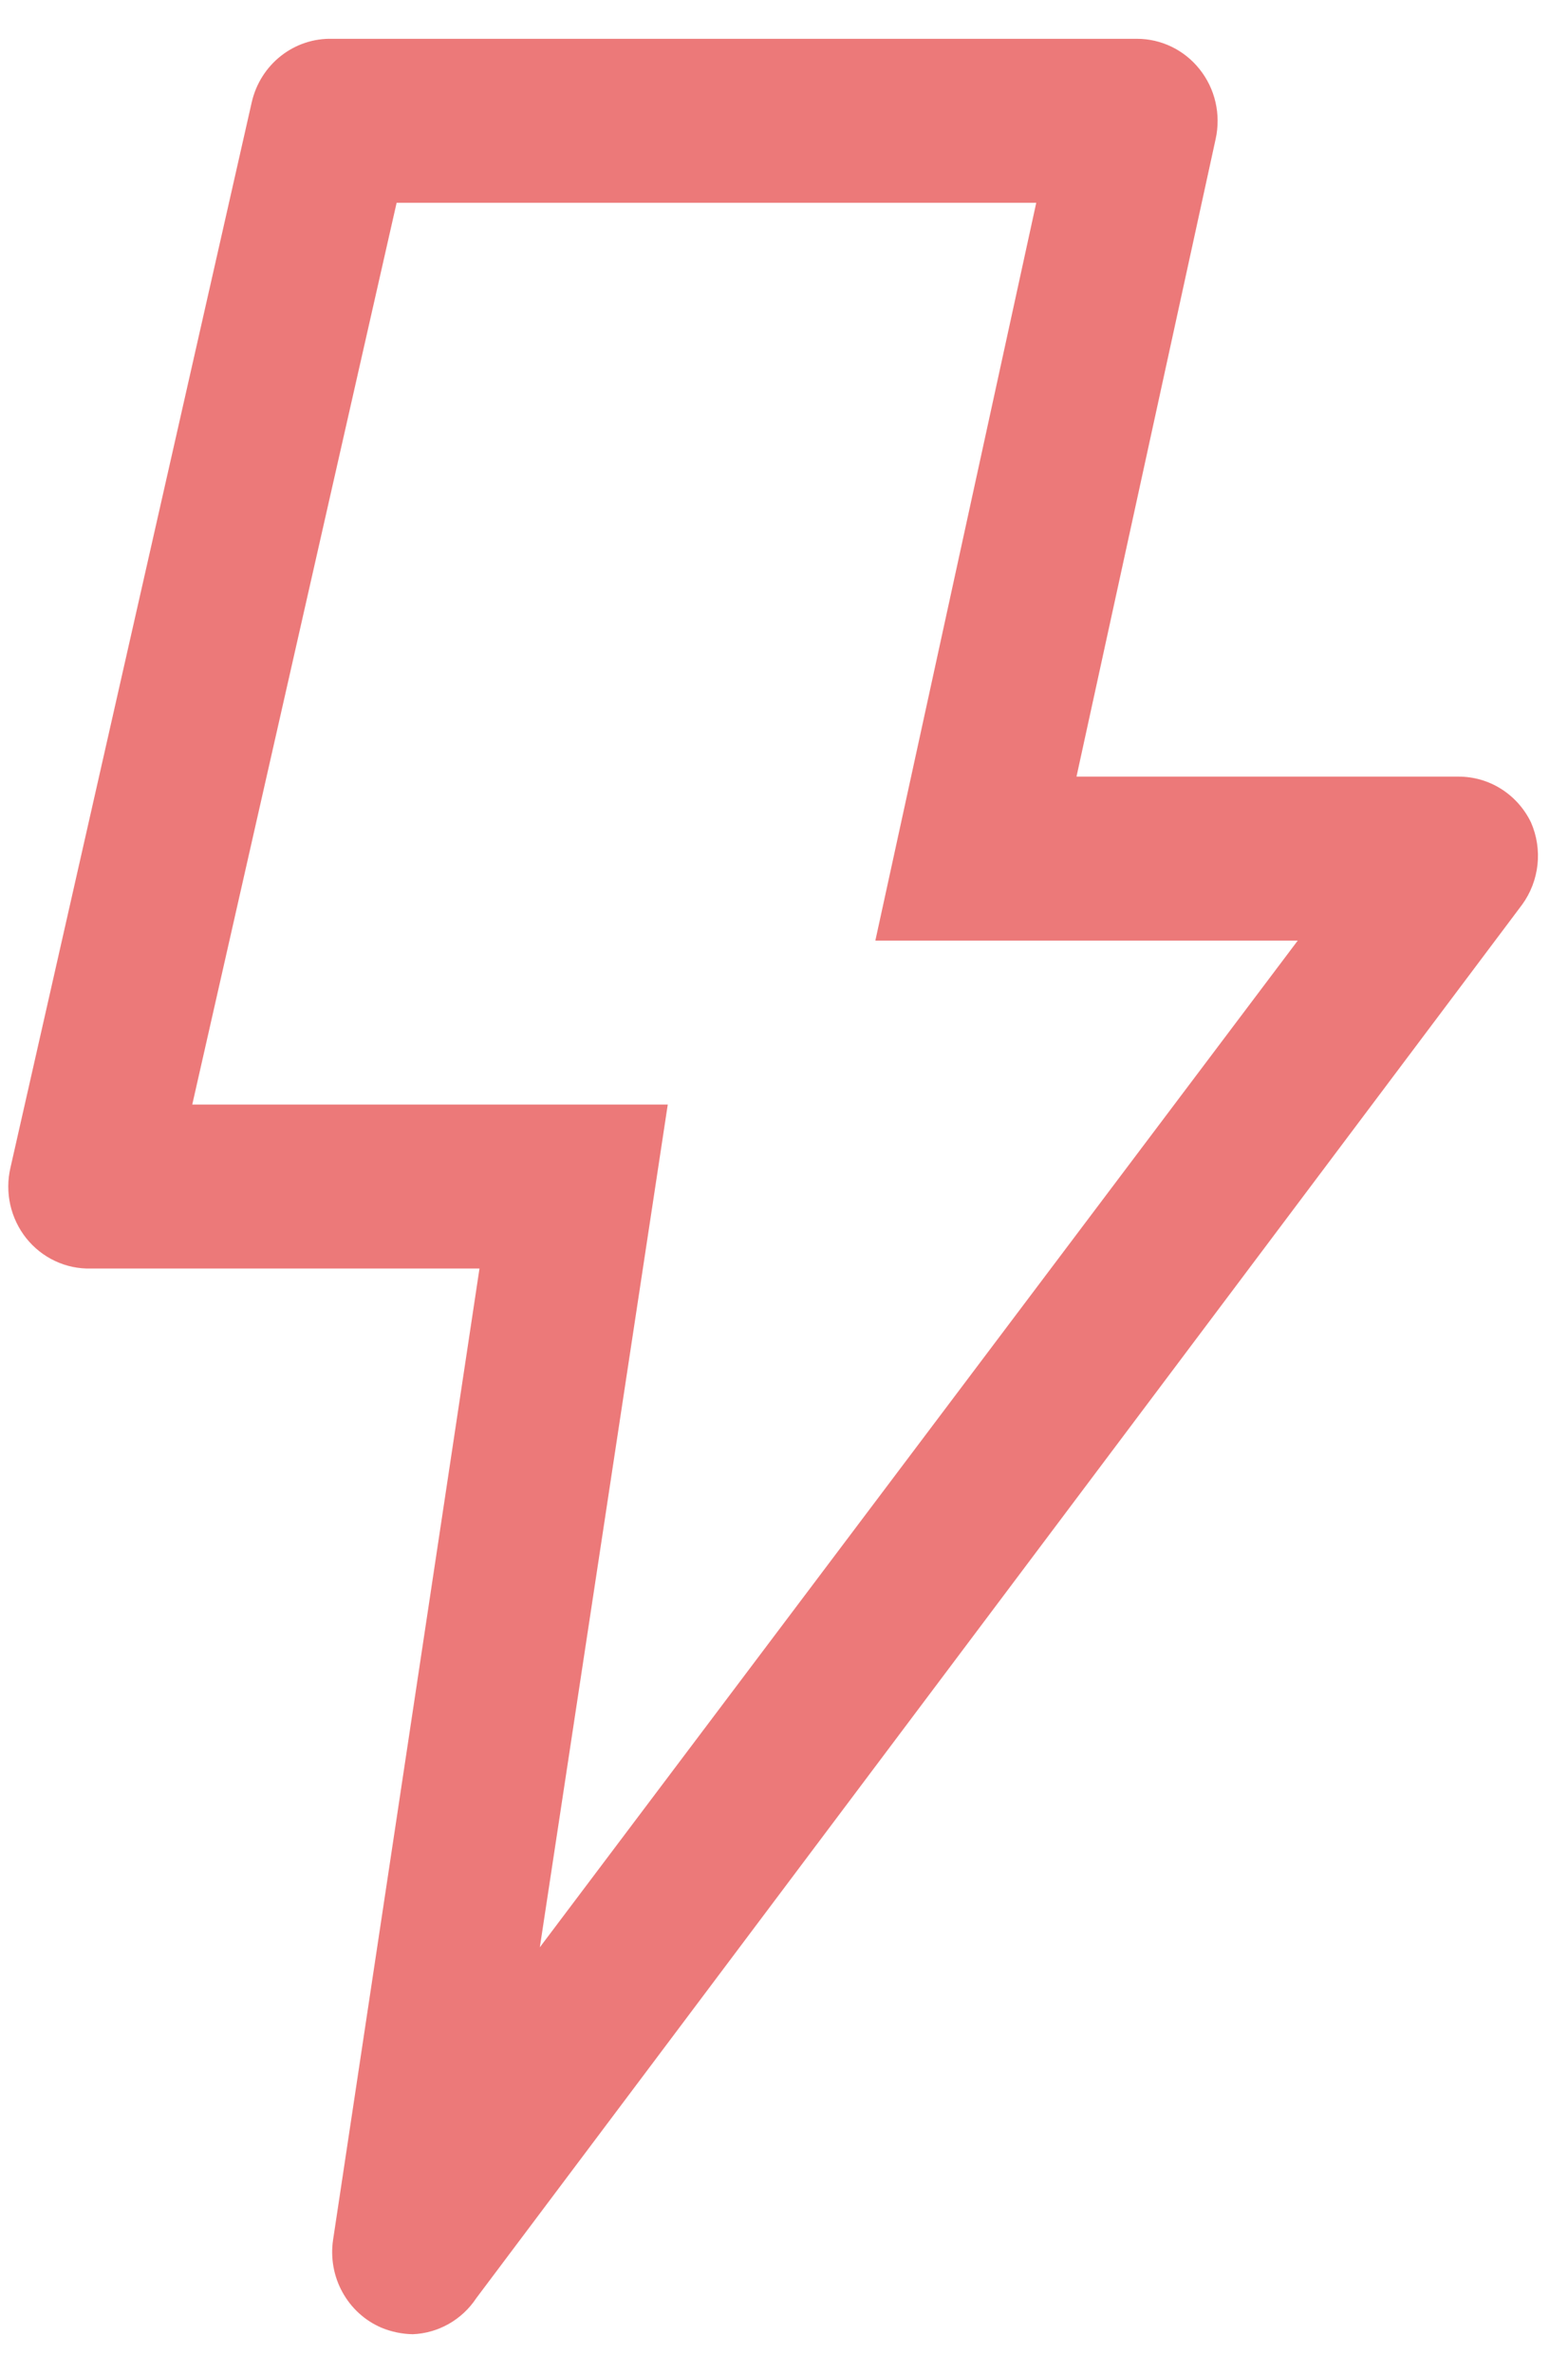 <svg width="39" height="59" viewBox="0 0 39 59" fill="none" xmlns="http://www.w3.org/2000/svg">
<path d="M9.485 57.872C9.075 57.696 8.735 57.386 8.518 56.991C8.3 56.596 8.218 56.139 8.284 55.691L11.926 31.539H2.261C1.954 31.547 1.65 31.484 1.372 31.353C1.093 31.223 0.848 31.029 0.654 30.787C0.461 30.545 0.325 30.26 0.256 29.956C0.188 29.652 0.189 29.335 0.26 29.032L6.263 2.535C6.369 2.079 6.625 1.674 6.99 1.388C7.354 1.102 7.804 0.953 8.264 0.965H28.276C28.575 0.964 28.87 1.032 29.14 1.162C29.41 1.293 29.648 1.483 29.836 1.72C30.027 1.959 30.163 2.239 30.232 2.539C30.301 2.839 30.303 3.151 30.237 3.452L26.775 19.309H36.28C36.655 19.309 37.023 19.415 37.341 19.617C37.66 19.819 37.916 20.108 38.081 20.451C38.224 20.78 38.28 21.142 38.241 21.5C38.202 21.858 38.071 22.199 37.861 22.489L11.846 57.139C11.671 57.404 11.436 57.623 11.161 57.779C10.886 57.935 10.579 58.023 10.265 58.035C9.998 58.03 9.733 57.975 9.485 57.872V57.872ZM21.772 23.386L25.774 5.042H9.865L4.782 27.462H16.609L13.427 48.415L32.278 23.386H21.772Z" fill="#EC7979"/>
</svg>

